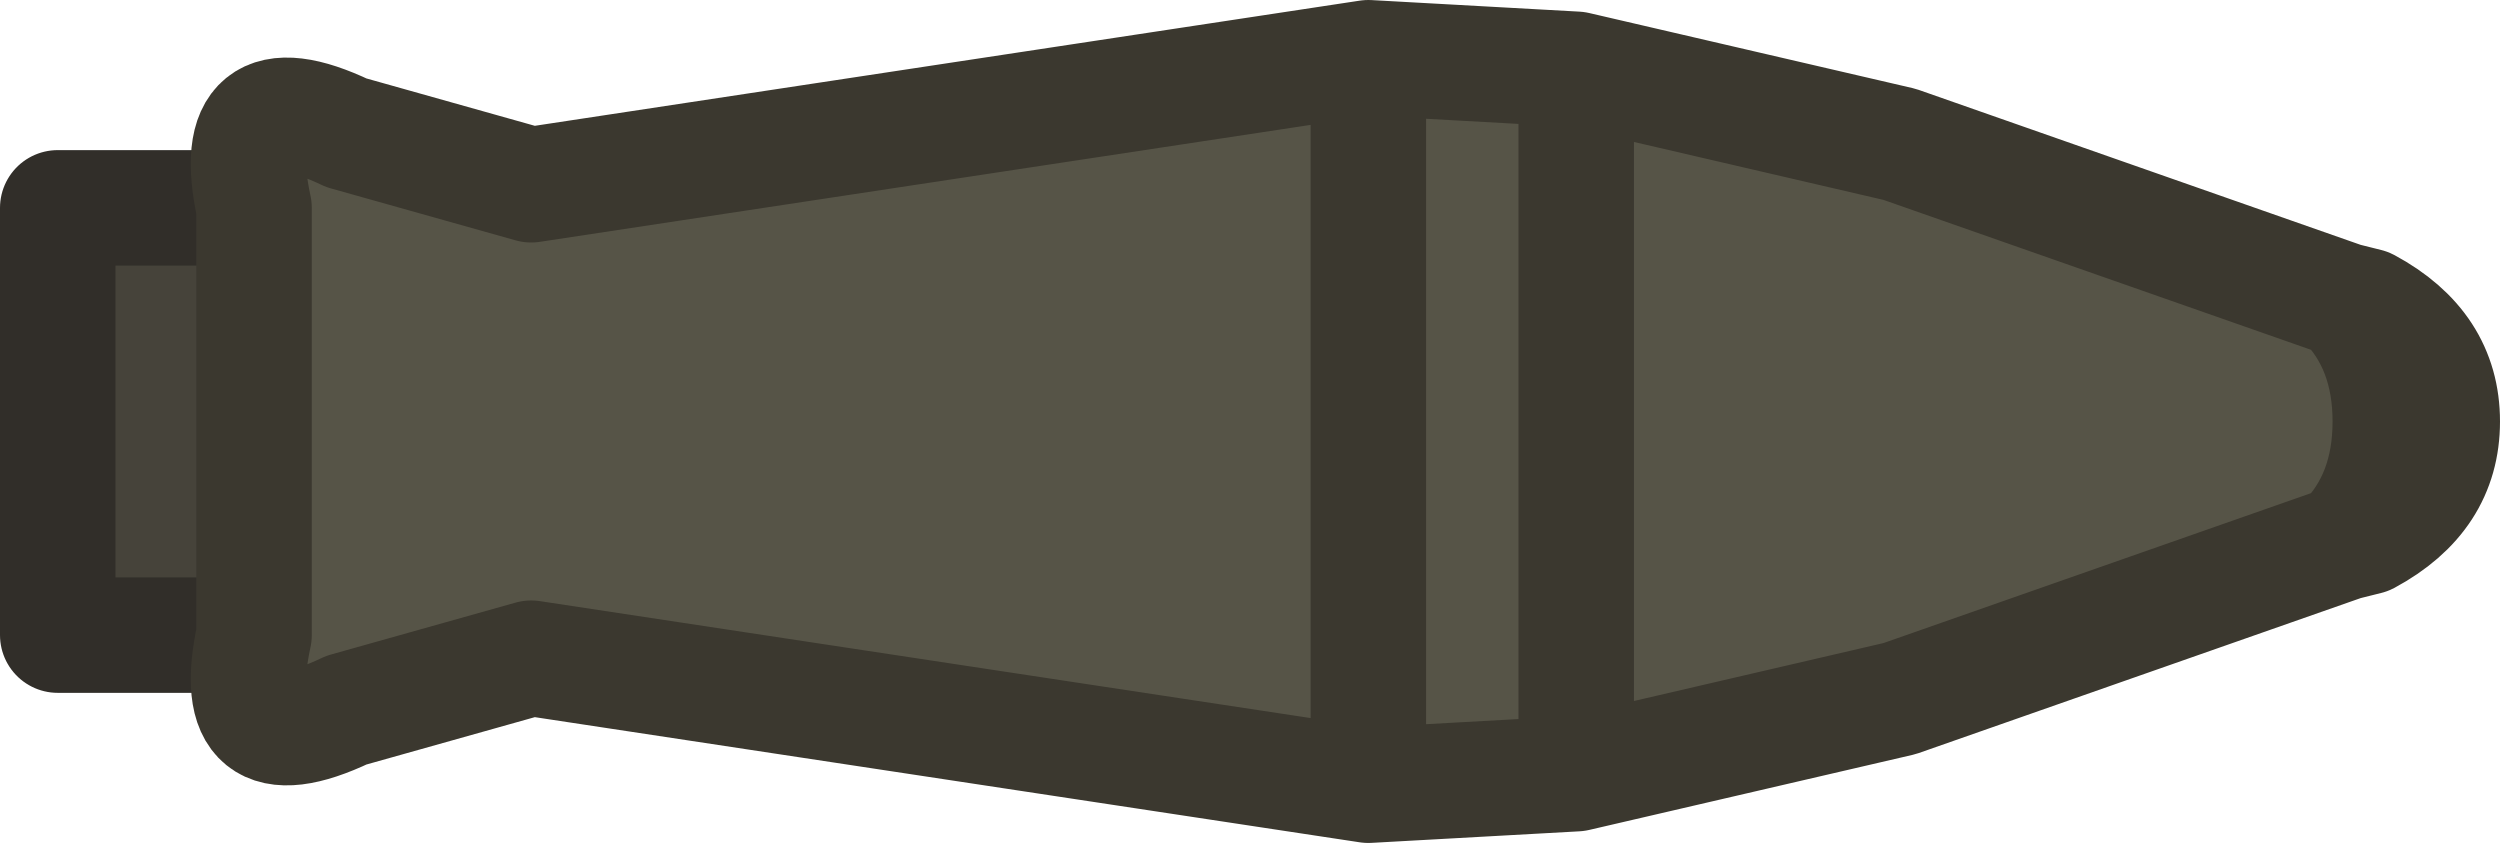 <?xml version="1.0" encoding="UTF-8" standalone="no"?>
<svg xmlns:ffdec="https://www.free-decompiler.com/flash" xmlns:xlink="http://www.w3.org/1999/xlink" ffdec:objectType="shape" height="7.3px" width="21.65px" xmlns="http://www.w3.org/2000/svg">
  <g transform="matrix(1.0, 0.0, 0.0, 1.0, 10.8, 3.65)">
    <path d="M-8.6 1.85 L-10.3 1.85 -10.3 -1.85 -8.6 -1.85 -8.6 1.85" fill="#46433a" fill-rule="evenodd" stroke="none"/>
    <path d="M-8.6 1.85 L-10.3 1.85 -10.3 -1.85 -8.6 -1.85" fill="none" stroke="#312e29" stroke-linecap="round" stroke-linejoin="round" stroke-width="1.0"/>
    <path d="M9.5 1.05 L5.65 2.4 2.85 3.05 1.05 3.15 -6.2 2.05 -7.8 2.5 Q-8.85 3.0 -8.6 1.85 L-8.6 -1.85 Q-8.85 -3.0 -7.8 -2.5 L-6.2 -2.05 1.05 -3.15 2.85 -3.05 5.65 -2.4 9.5 -1.05 Q9.9 -0.65 9.9 0.0 9.9 0.65 9.5 1.05 M1.05 3.15 L1.05 -3.15 1.05 3.15 M2.85 -3.05 L2.85 3.05 2.85 -3.05" fill="#565447" fill-rule="evenodd" stroke="none"/>
    <path d="M9.5 1.05 L5.65 2.4 2.85 3.05 1.05 3.15 -6.2 2.05 -7.8 2.5 Q-8.85 3.0 -8.6 1.85 L-8.6 -1.85 Q-8.85 -3.0 -7.8 -2.5 L-6.2 -2.05 1.05 -3.15 2.85 -3.05 5.65 -2.4 9.5 -1.05 9.7 -1.0 Q10.35 -0.65 10.35 0.0 10.35 0.65 9.7 1.0 L9.5 1.05 Q9.9 0.65 9.9 0.0 9.9 -0.65 9.5 -1.05 M2.85 3.05 L2.85 -3.05 M1.05 -3.15 L1.05 3.15" fill="none" stroke="#3b382f" stroke-linecap="round" stroke-linejoin="round" stroke-width="1.0"/>
  </g>
</svg>
